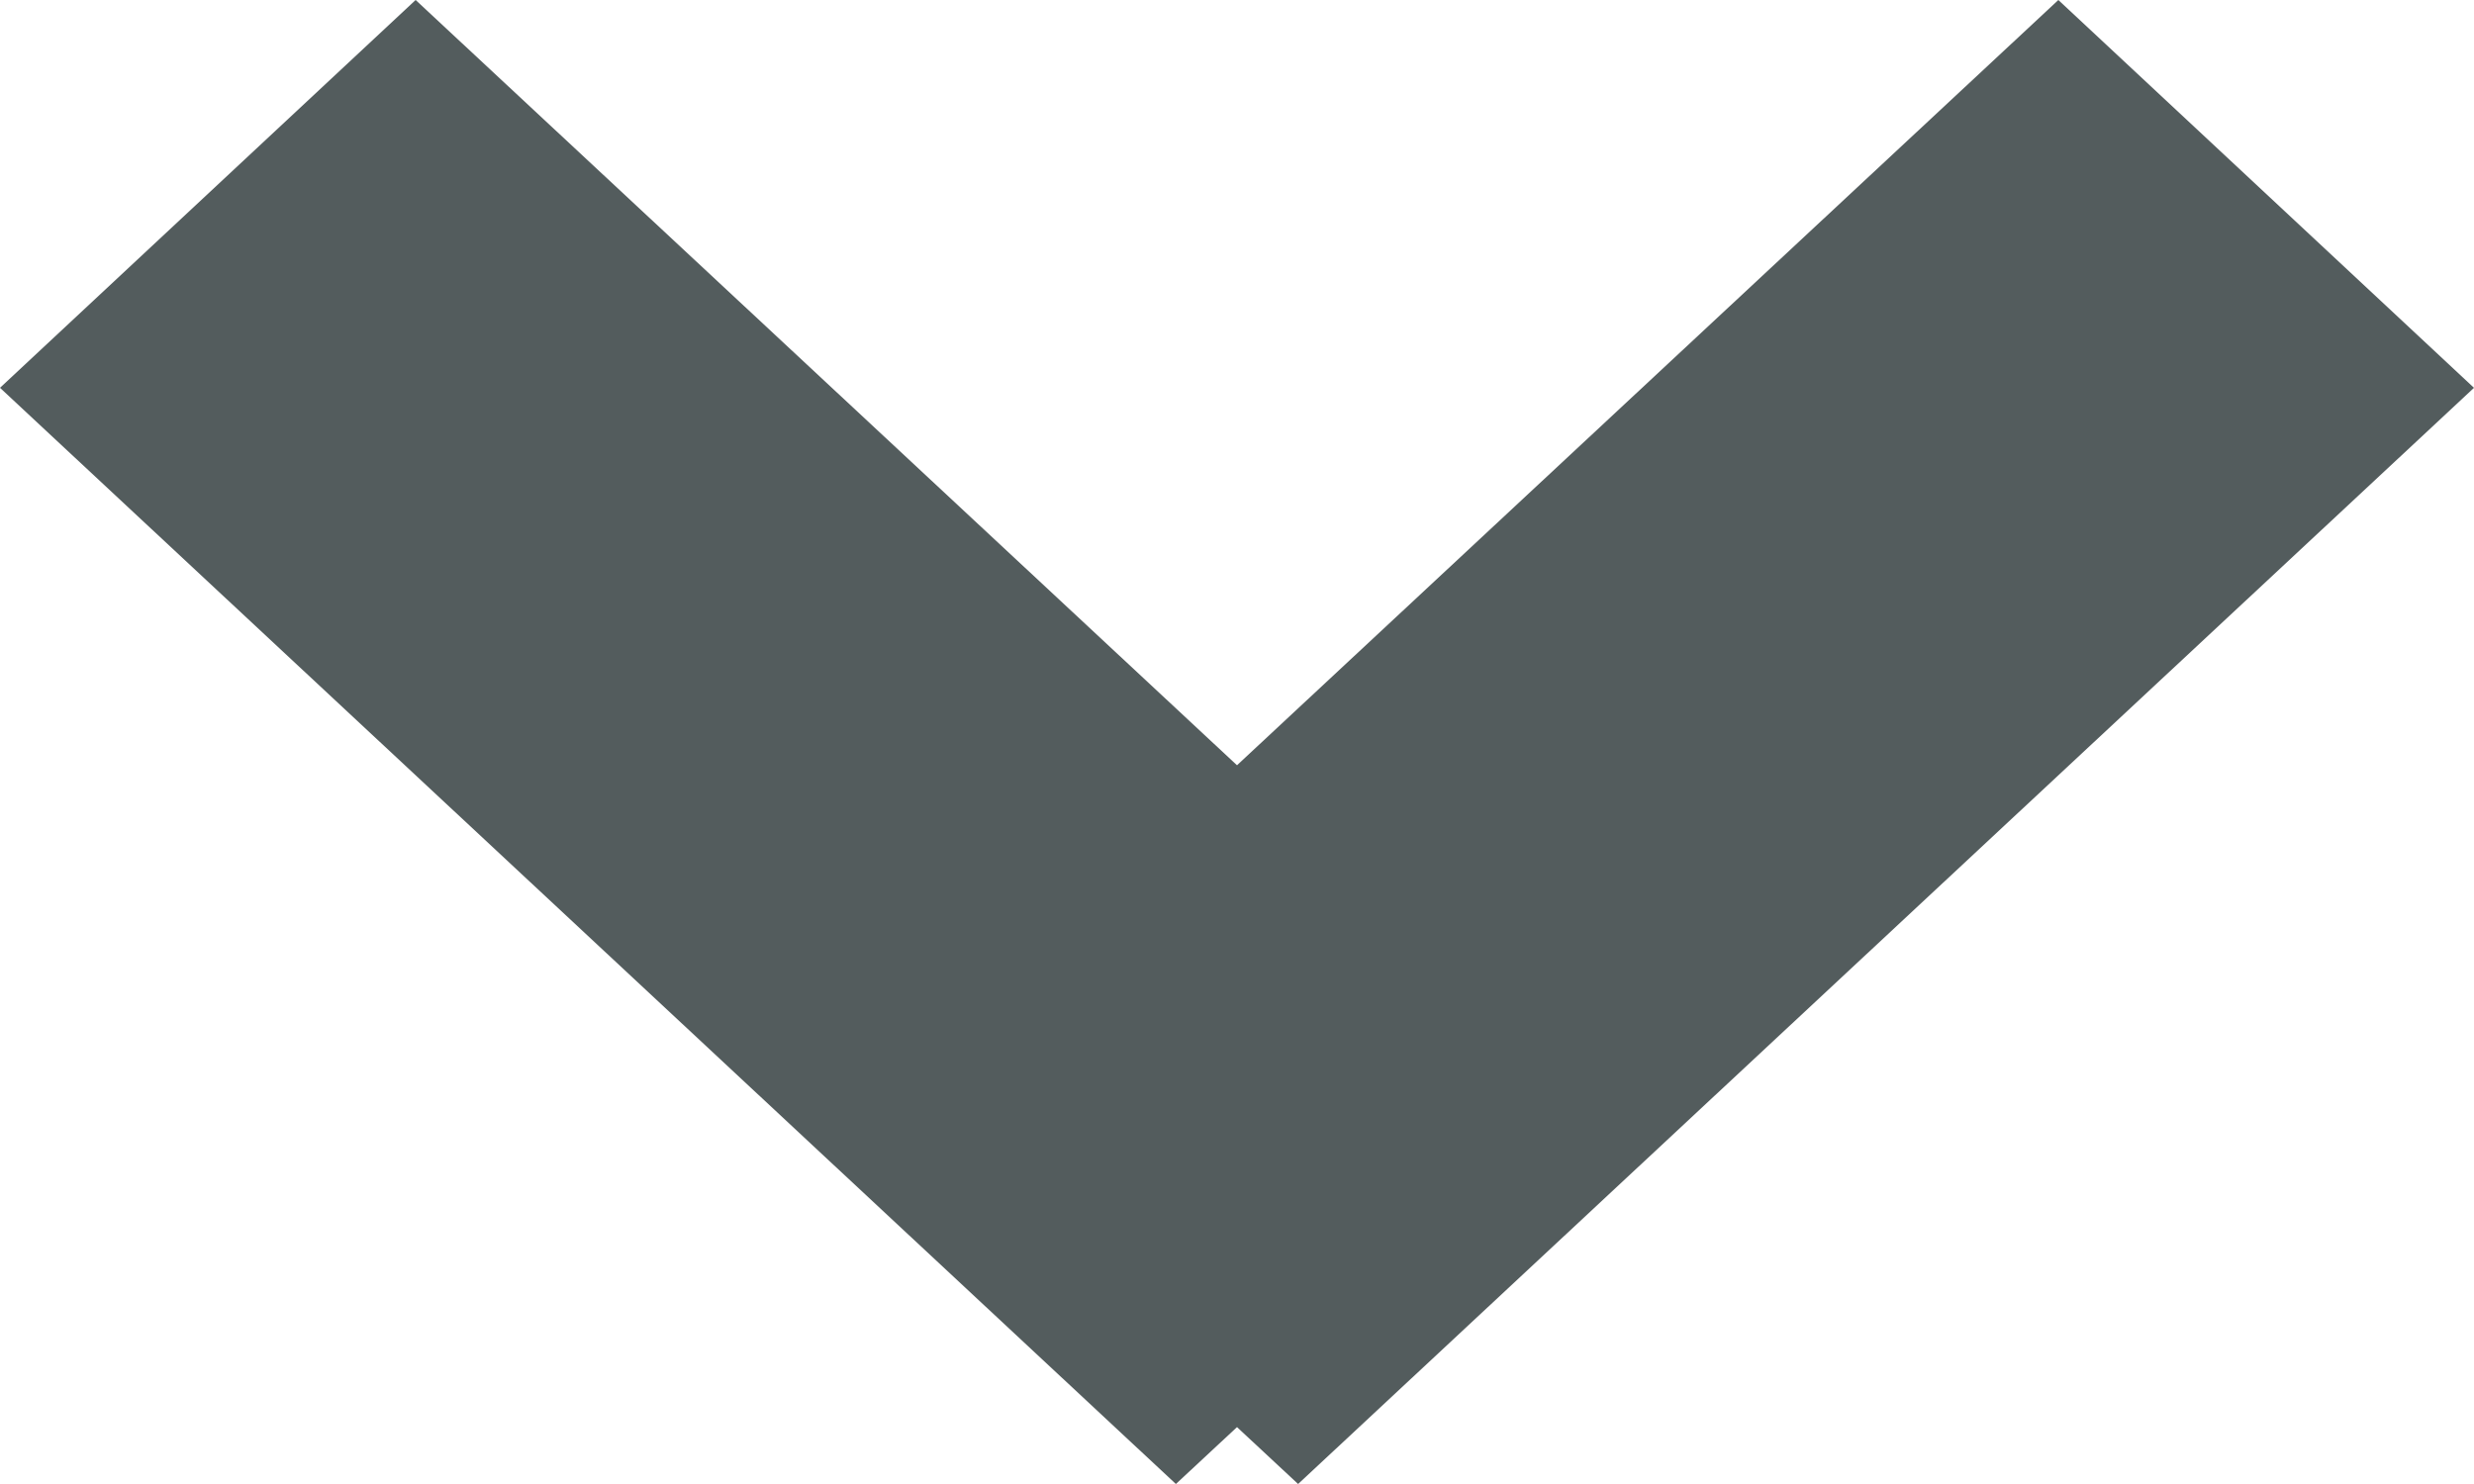 <svg xmlns="http://www.w3.org/2000/svg" width="10" height="6" viewBox="0 0 10 6">
    <path fill="#535C5D" fill-rule="evenodd" d="M10 1.568L5.247 6 5 5.77 4.753 6 0 1.568 1.68 0 5 3.094 8.32 0 10 1.568z"/>
</svg>
